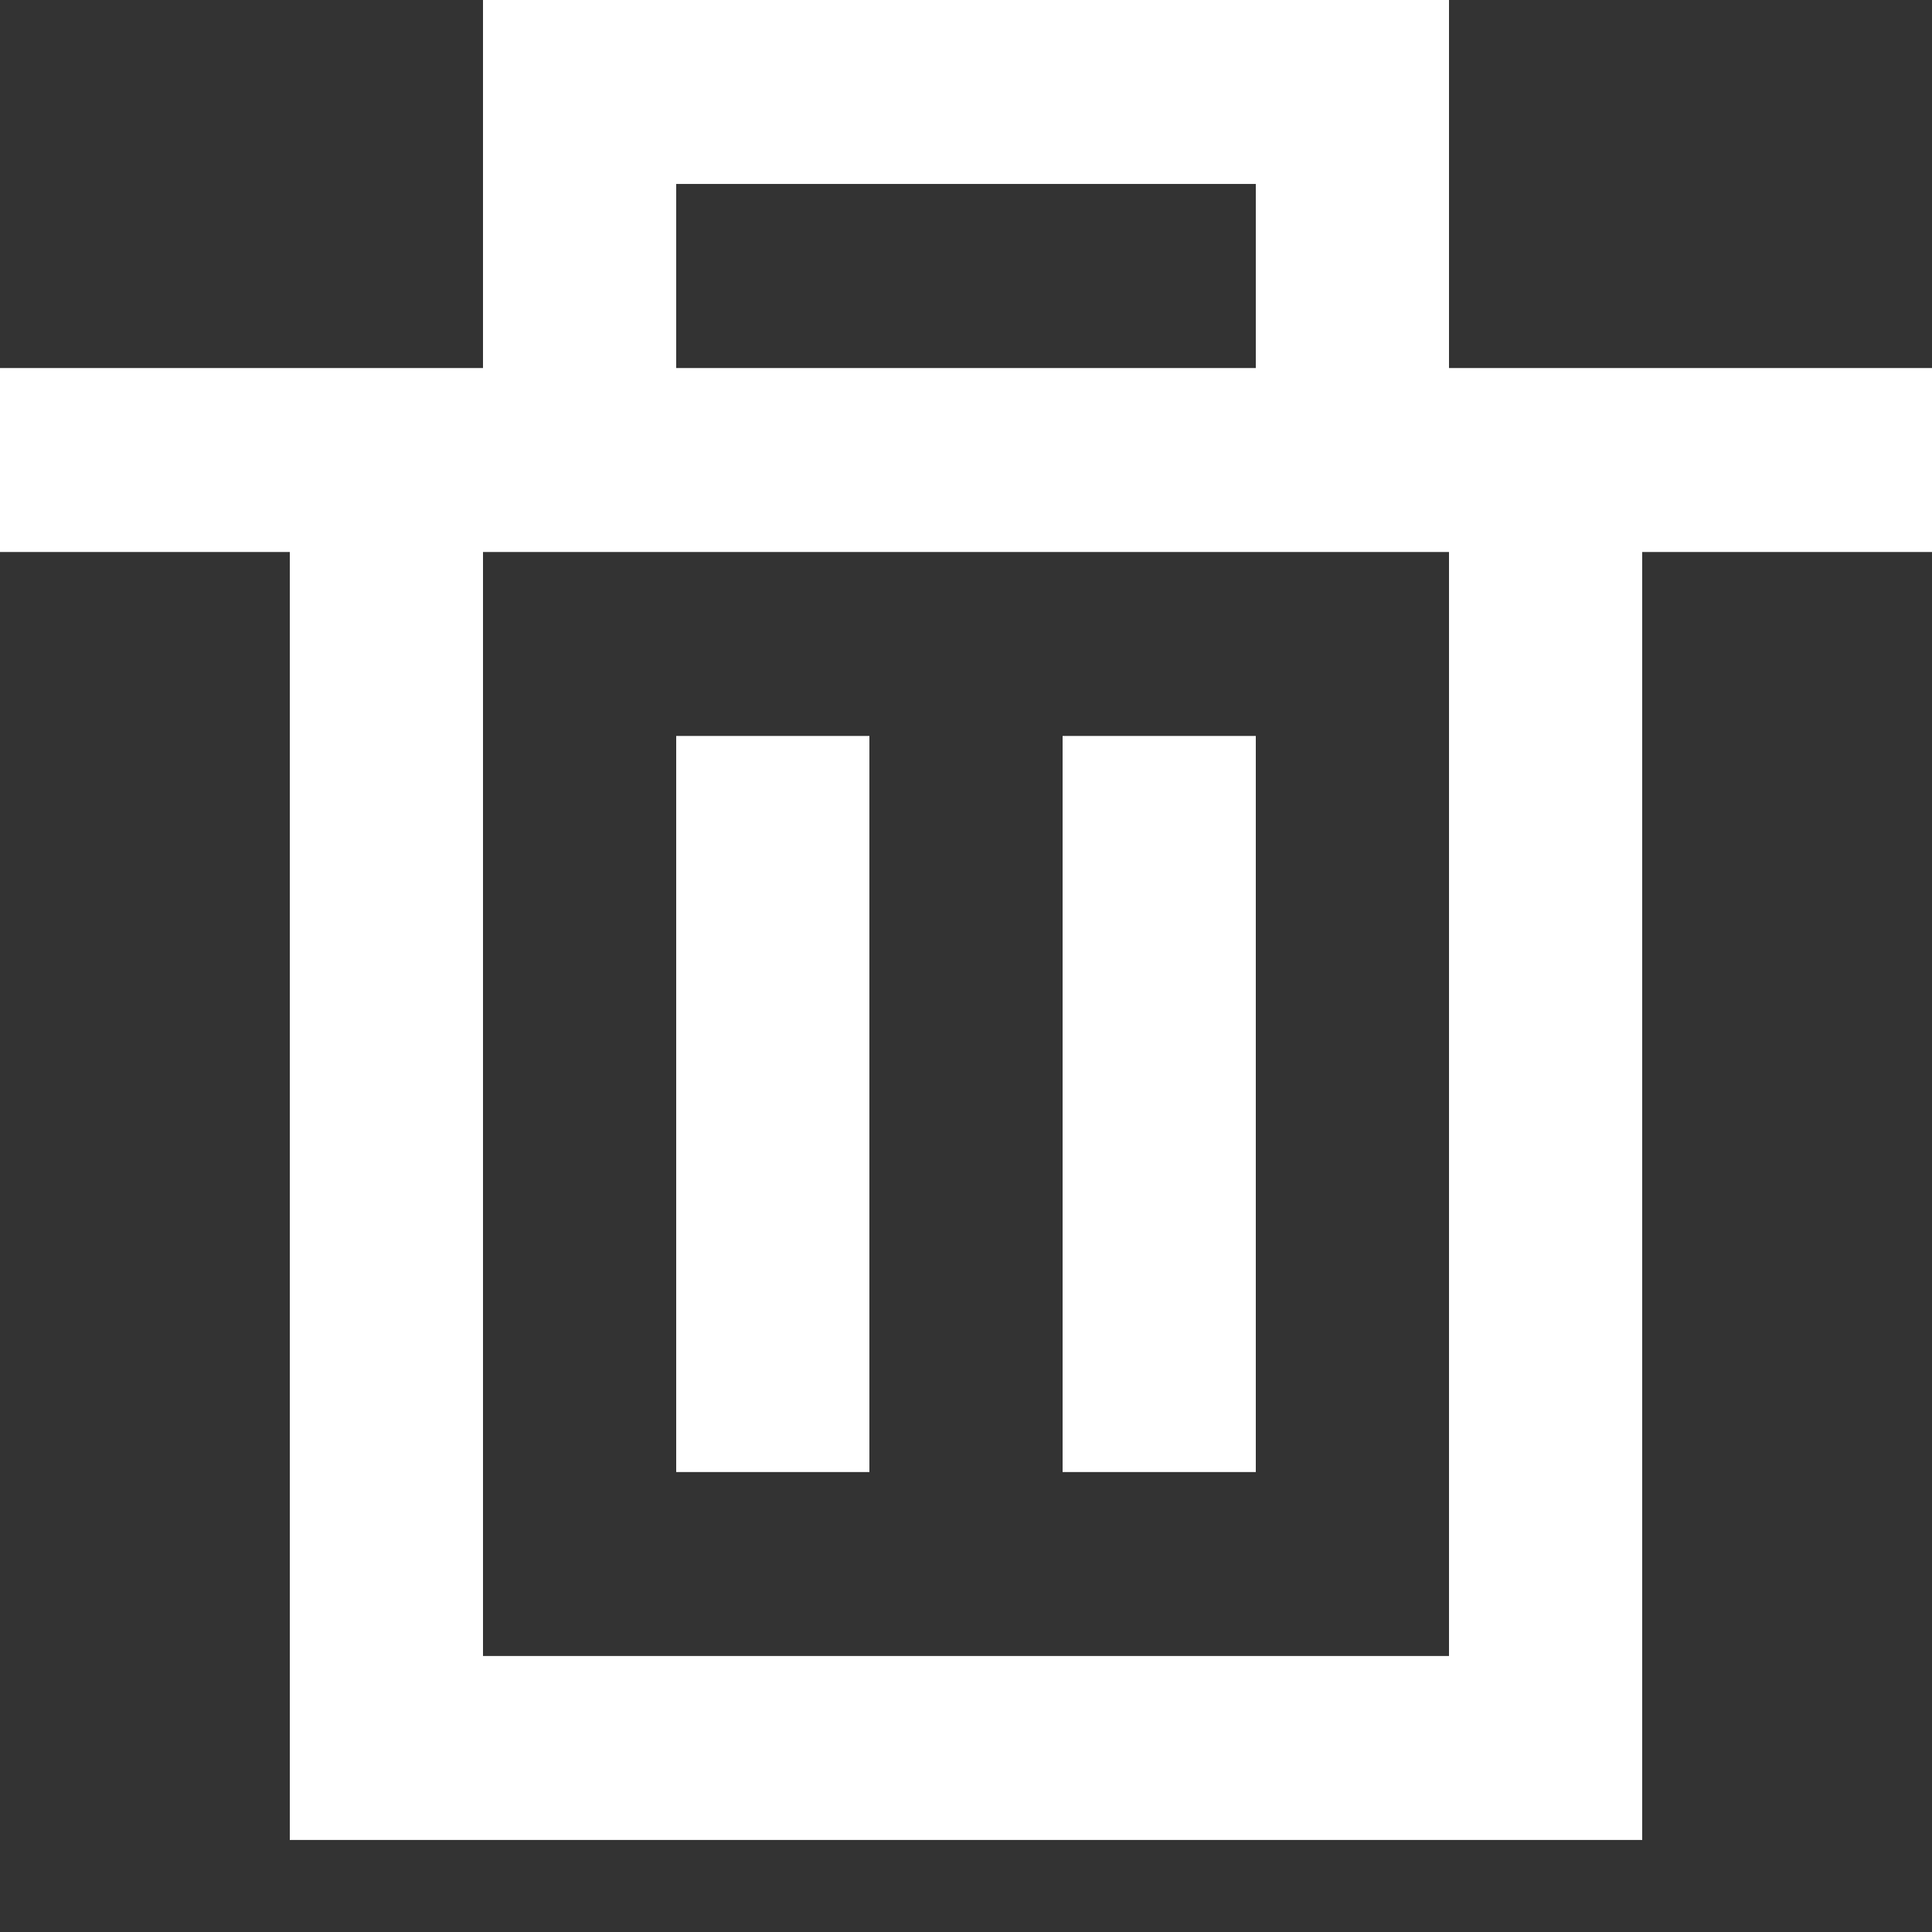 <svg width="14" height="14" viewBox="0 0 14 14" fill="none" xmlns="http://www.w3.org/2000/svg">
<rect x="0" y="0" width="14" height="14" fill="#333333" stroke="none"/>
<path fill-rule="evenodd" clip-rule="evenodd" d="M4.9 10.667H6.3V5.333H4.9V10.667ZM7.7 10.667H9.1V5.333H7.7V10.667ZM3.5 12H10.5V4H3.5V12ZM4.9 2.667H9.1V1.333H4.9V2.667ZM10.5 2.667V0H3.5V2.667H0V4H2.1V13.333H11.9V4H14V2.667H10.5Z" fill="white"/>
</svg>
